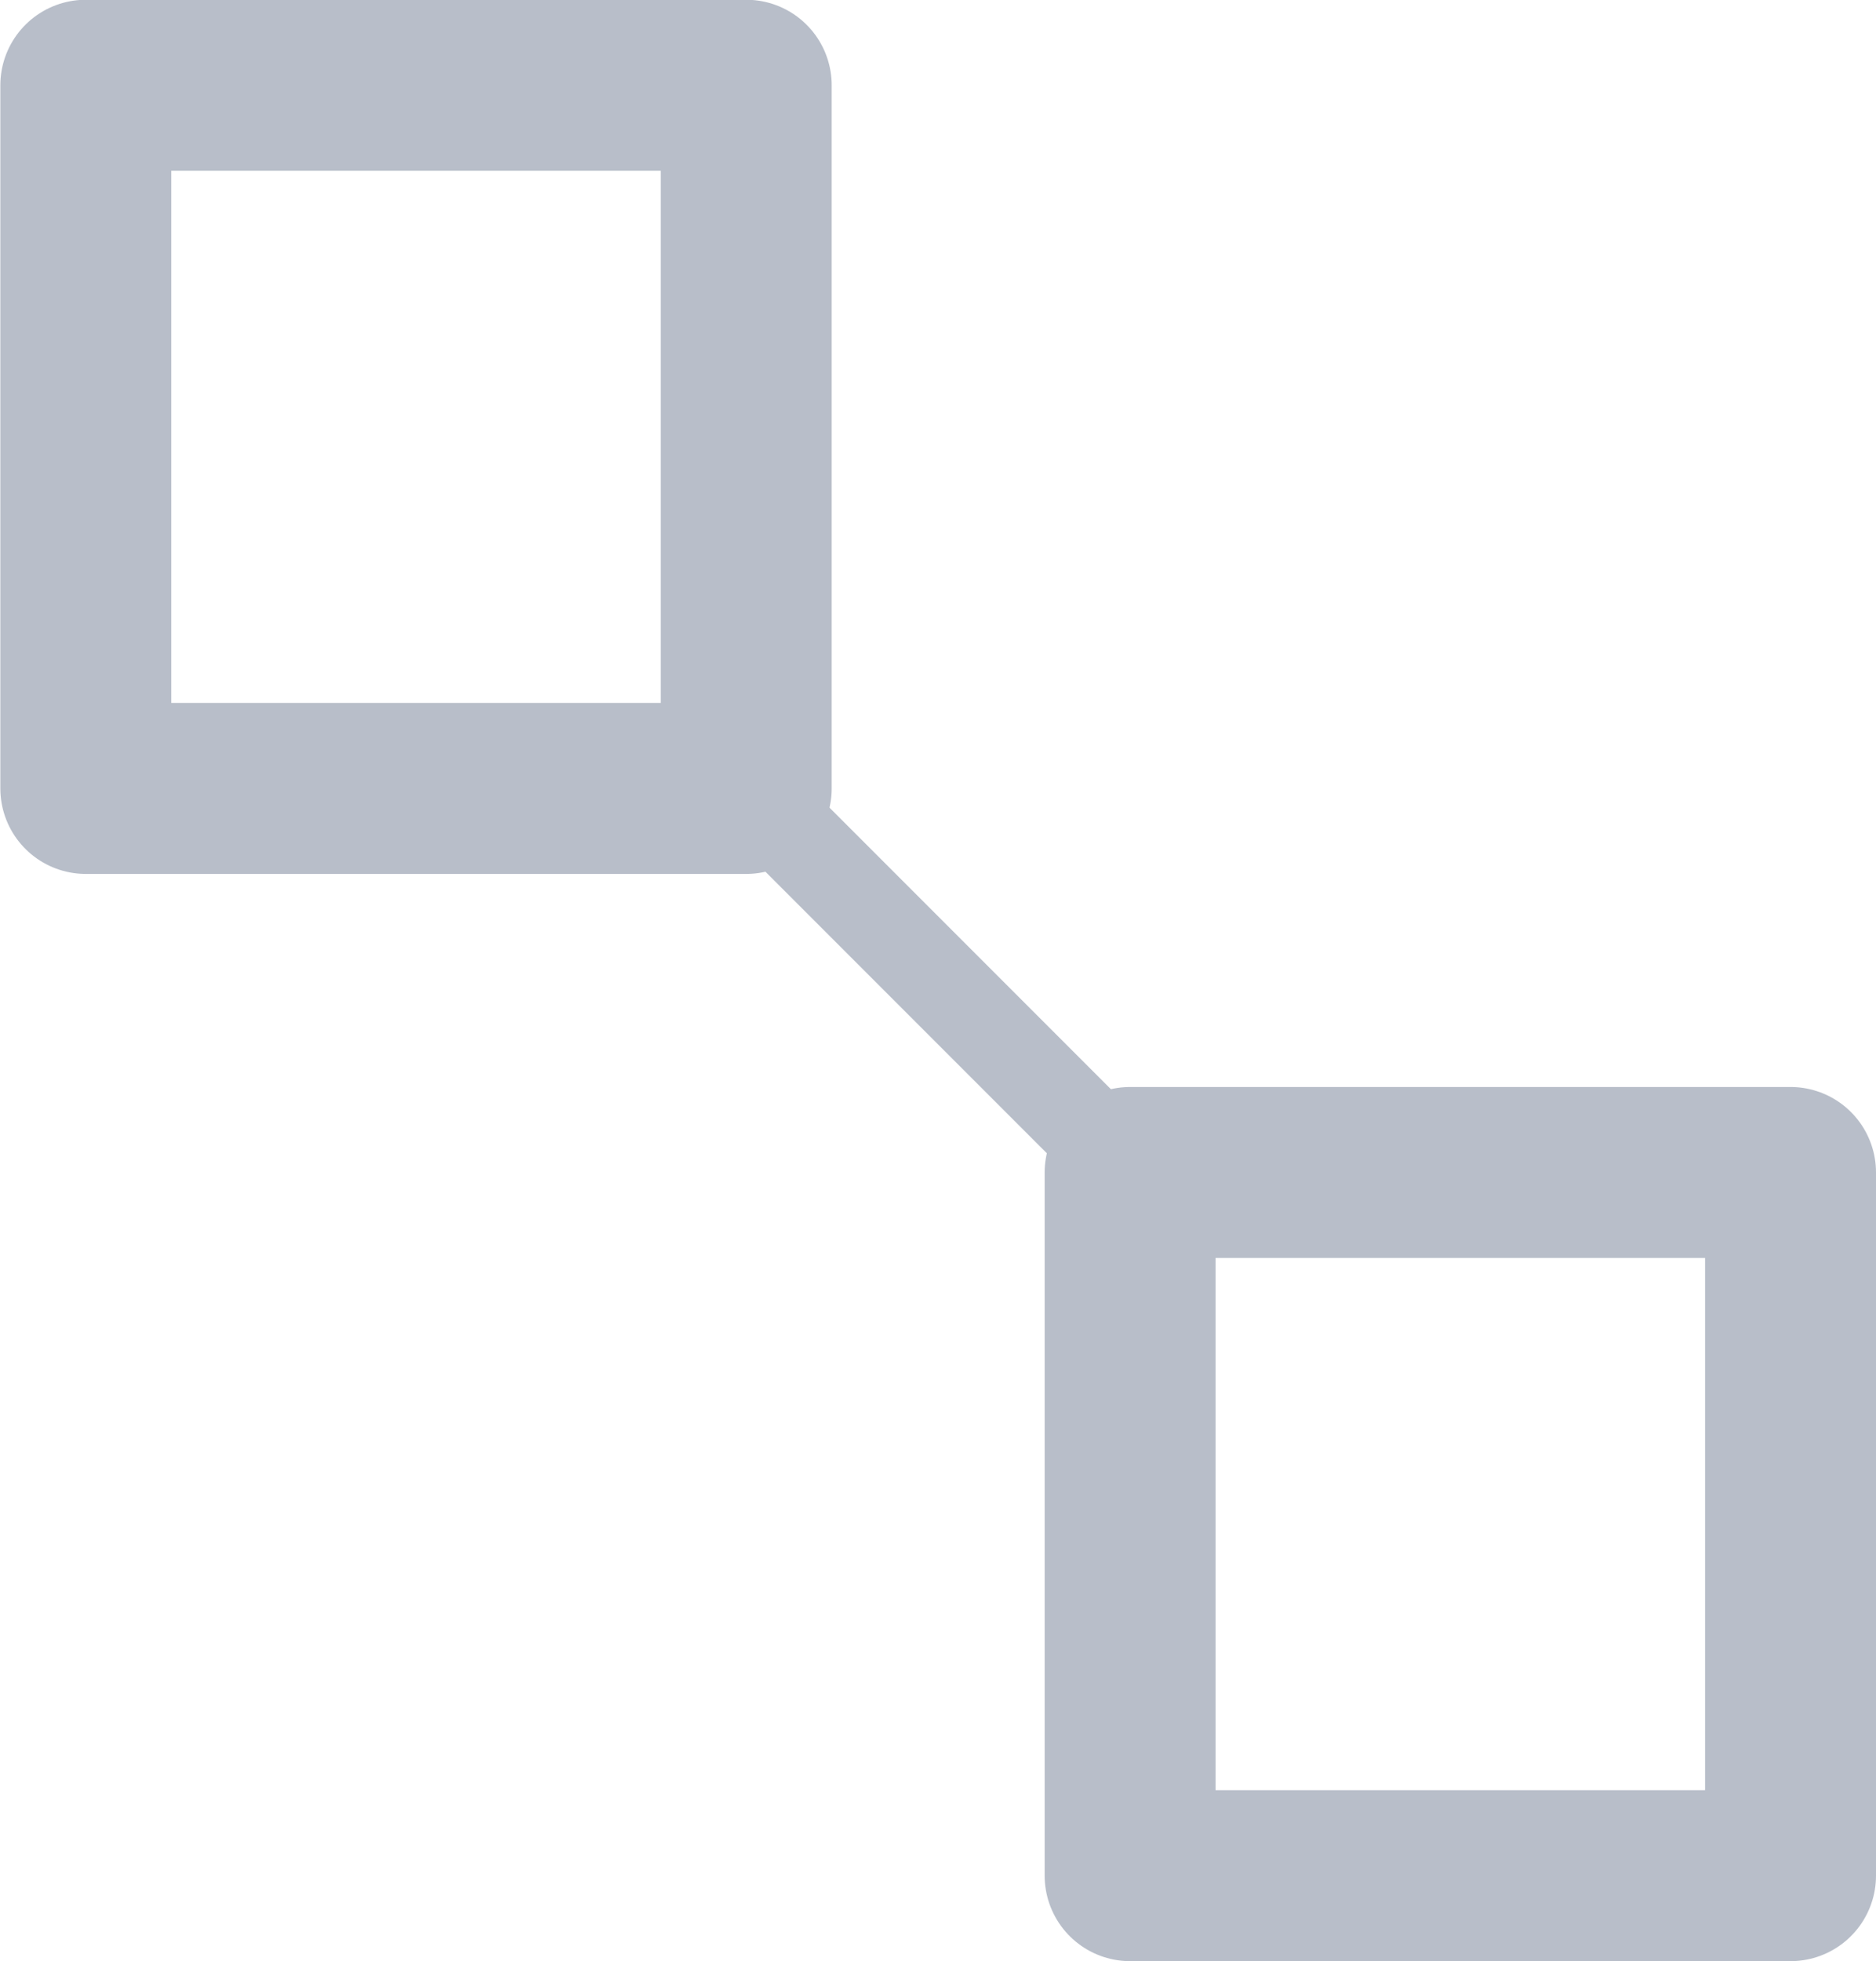 <svg xmlns="http://www.w3.org/2000/svg" xmlns:svg="http://www.w3.org/2000/svg" id="svg8" width="20.74" height="21.672" version="1.1" viewBox="0 0 5.488 5.734"><g id="layer1" transform="translate(14.167,-96.033)"><rect id="rect831-6" width="1.932" height="2.056" x="-10.861" y="99.461" style="fill:none;stroke:#b8bec9;stroke-width:.5;stroke-linecap:round;stroke-linejoin:round;stroke-miterlimit:4;stroke-dasharray:none;stroke-opacity:1;paint-order:normal"/><path id="path883" d="m -11.984,98.338 1.123,1.123" style="fill:#b8bec9;fill-opacity:1;stroke:#b8bec9;stroke-width:.265px;stroke-linecap:butt;stroke-linejoin:miter;stroke-opacity:1"/><rect id="rect831-6-7" width="1.932" height="2.056" x="11.984" y="-98.338" transform="scale(-1)" style="fill:none;stroke:#b8bec9;stroke-width:.5;stroke-linecap:round;stroke-linejoin:round;stroke-miterlimit:4;stroke-dasharray:none;stroke-opacity:1;paint-order:normal"/></g></svg>

